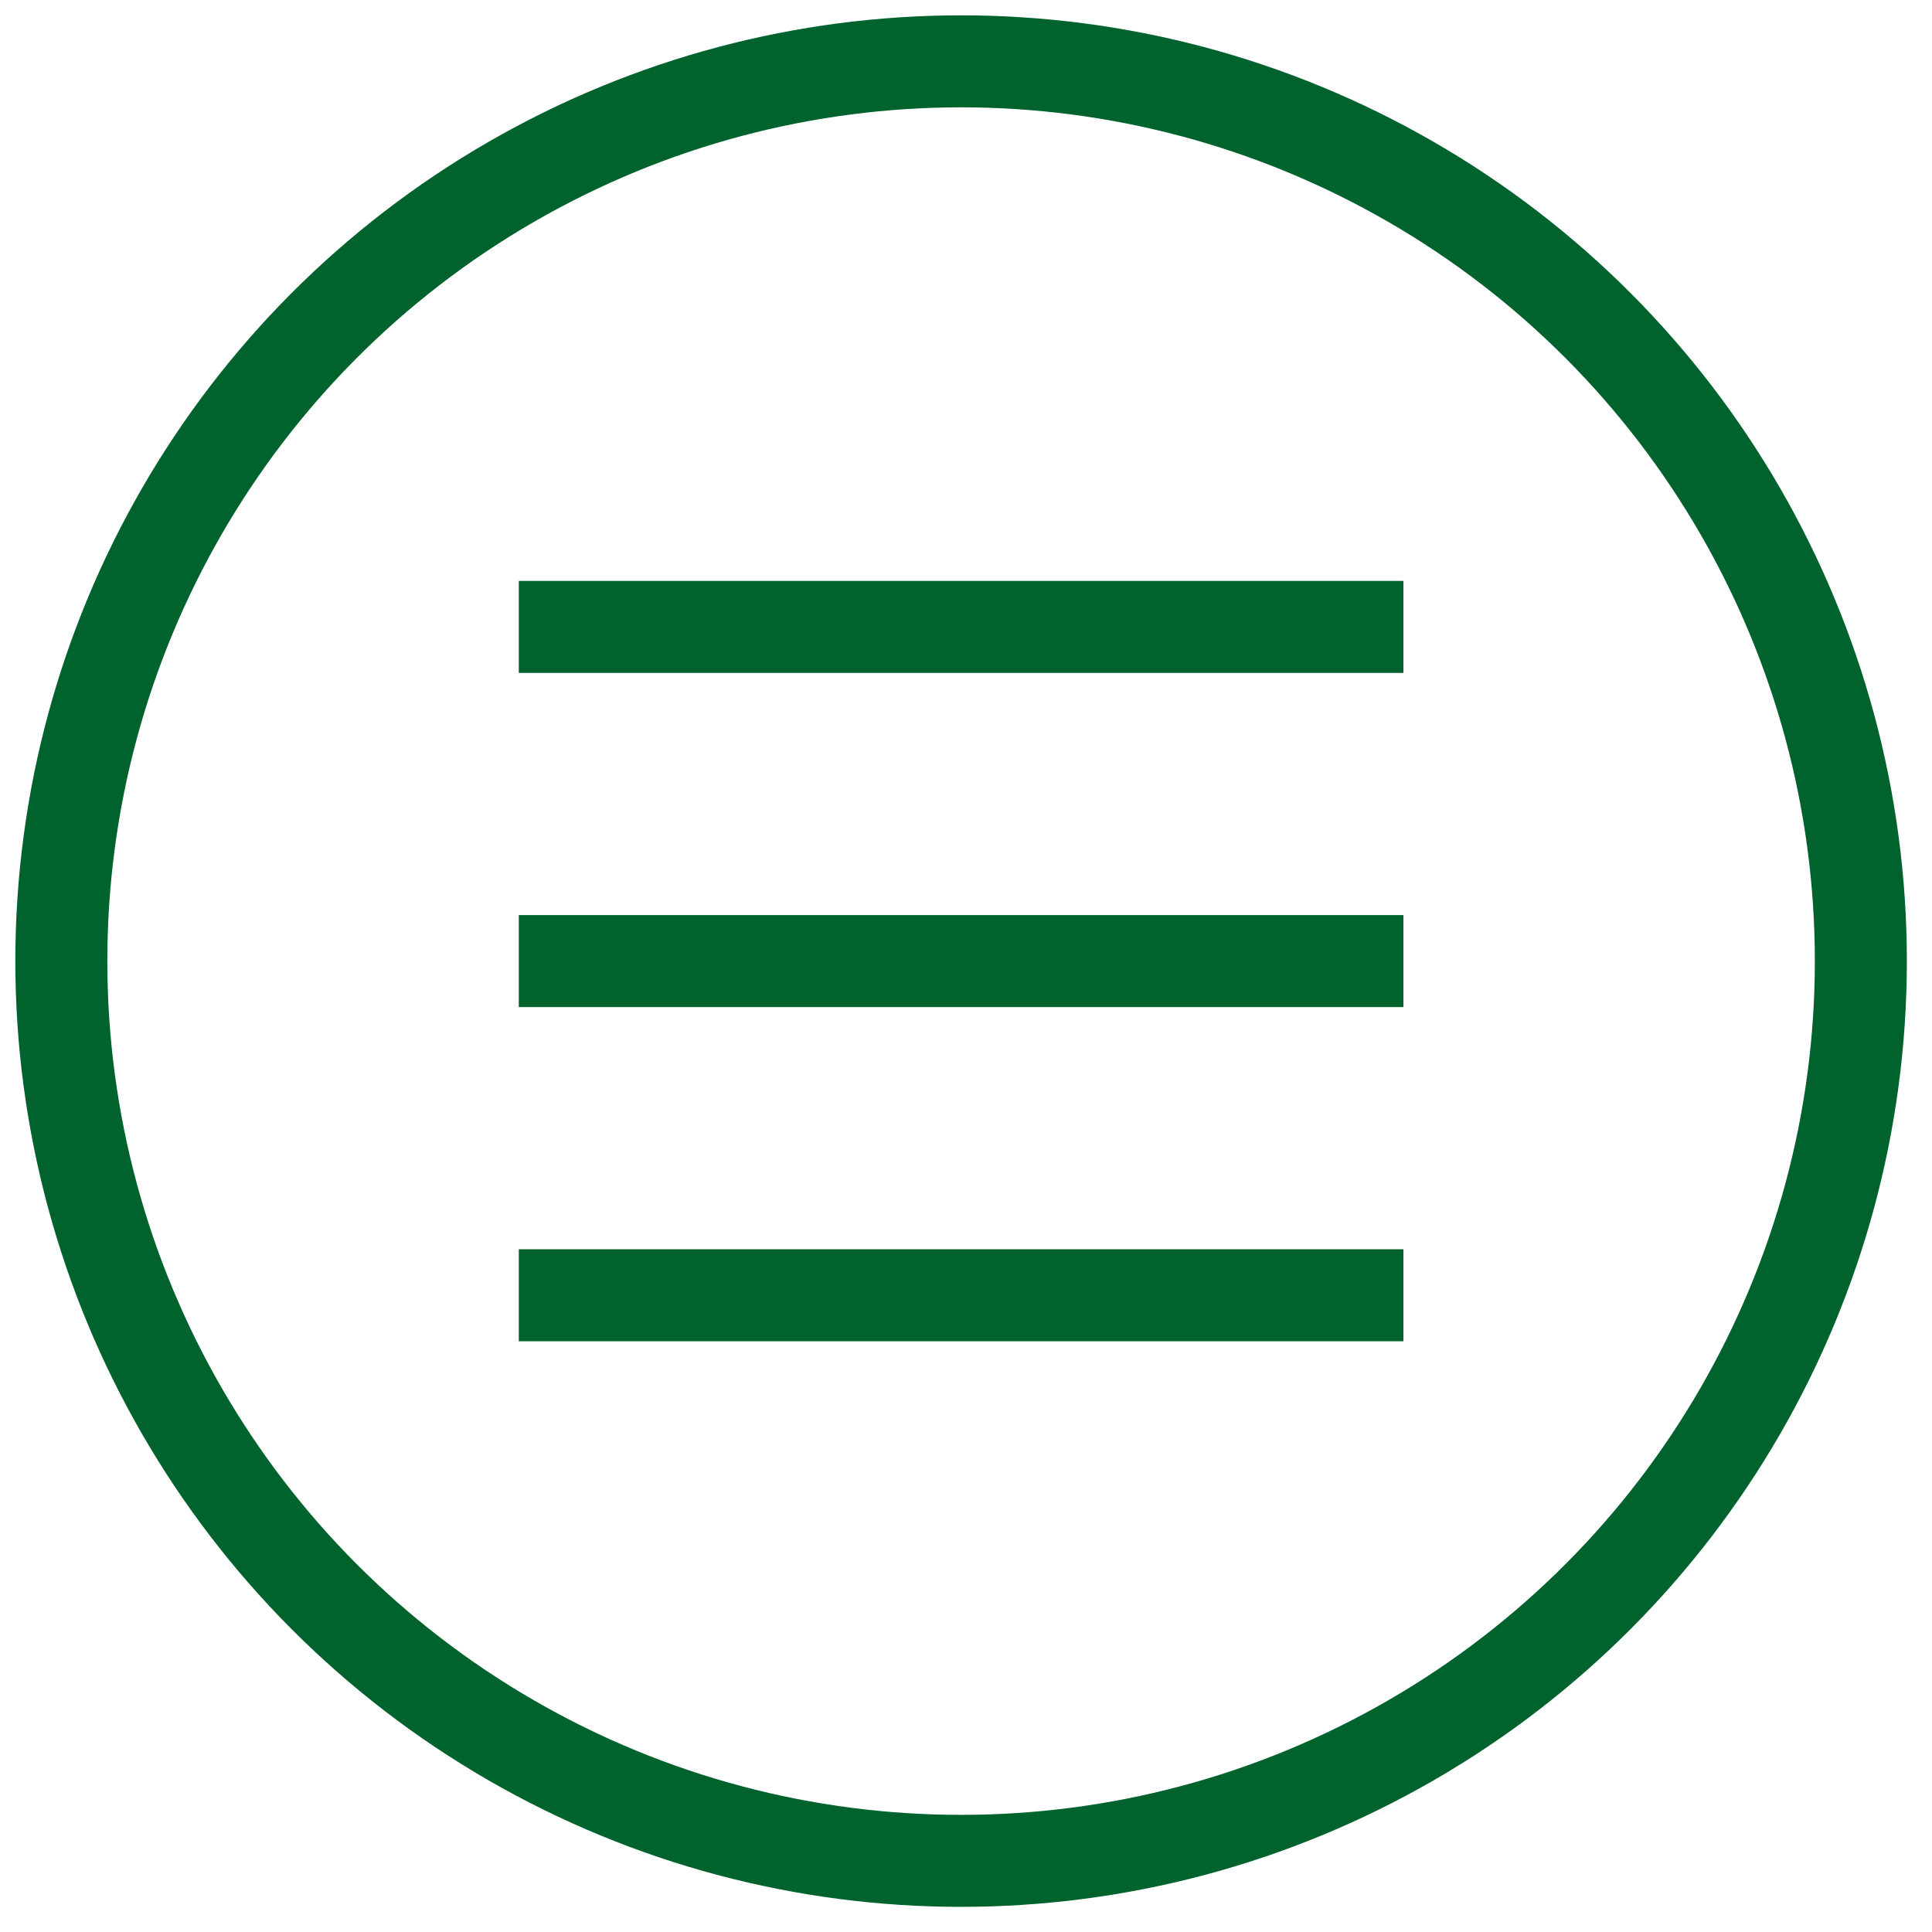 <?xml version="1.0" encoding="utf-8"?>
<!-- Generator: Adobe Illustrator 17.1.0, SVG Export Plug-In . SVG Version: 6.00 Build 0)  -->
<!DOCTYPE svg PUBLIC "-//W3C//DTD SVG 1.1//EN" "http://www.w3.org/Graphics/SVG/1.1/DTD/svg11.dtd">
<svg version="1.1" id="Layer_1" xmlns="http://www.w3.org/2000/svg" xmlns:xlink="http://www.w3.org/1999/xlink" x="0px" y="0px"
	 viewBox="0 0 63 63" width="63px" height="63px" style="enable-background:new 0 0 63 63;" xml:space="preserve">
<g>
	<circle style="fill:none;stroke:#00632E;stroke-width:3;stroke-miterlimit:10;" cx="31.34" cy="31.34" r="29.34"/>
	<g>
		<line style="fill:none;stroke:#00632E;stroke-width:3;stroke-miterlimit:10;" x1="16.917" y1="20.443" x2="45.763" y2="20.443"/>
		<line style="fill:none;stroke:#00632E;stroke-width:3;stroke-miterlimit:10;" x1="16.917" y1="31.34" x2="45.763" y2="31.34"/>
		<line style="fill:none;stroke:#00632E;stroke-width:3;stroke-miterlimit:10;" x1="16.917" y1="42.237" x2="45.763" y2="42.237"/>
	</g>
</g>
</svg>
